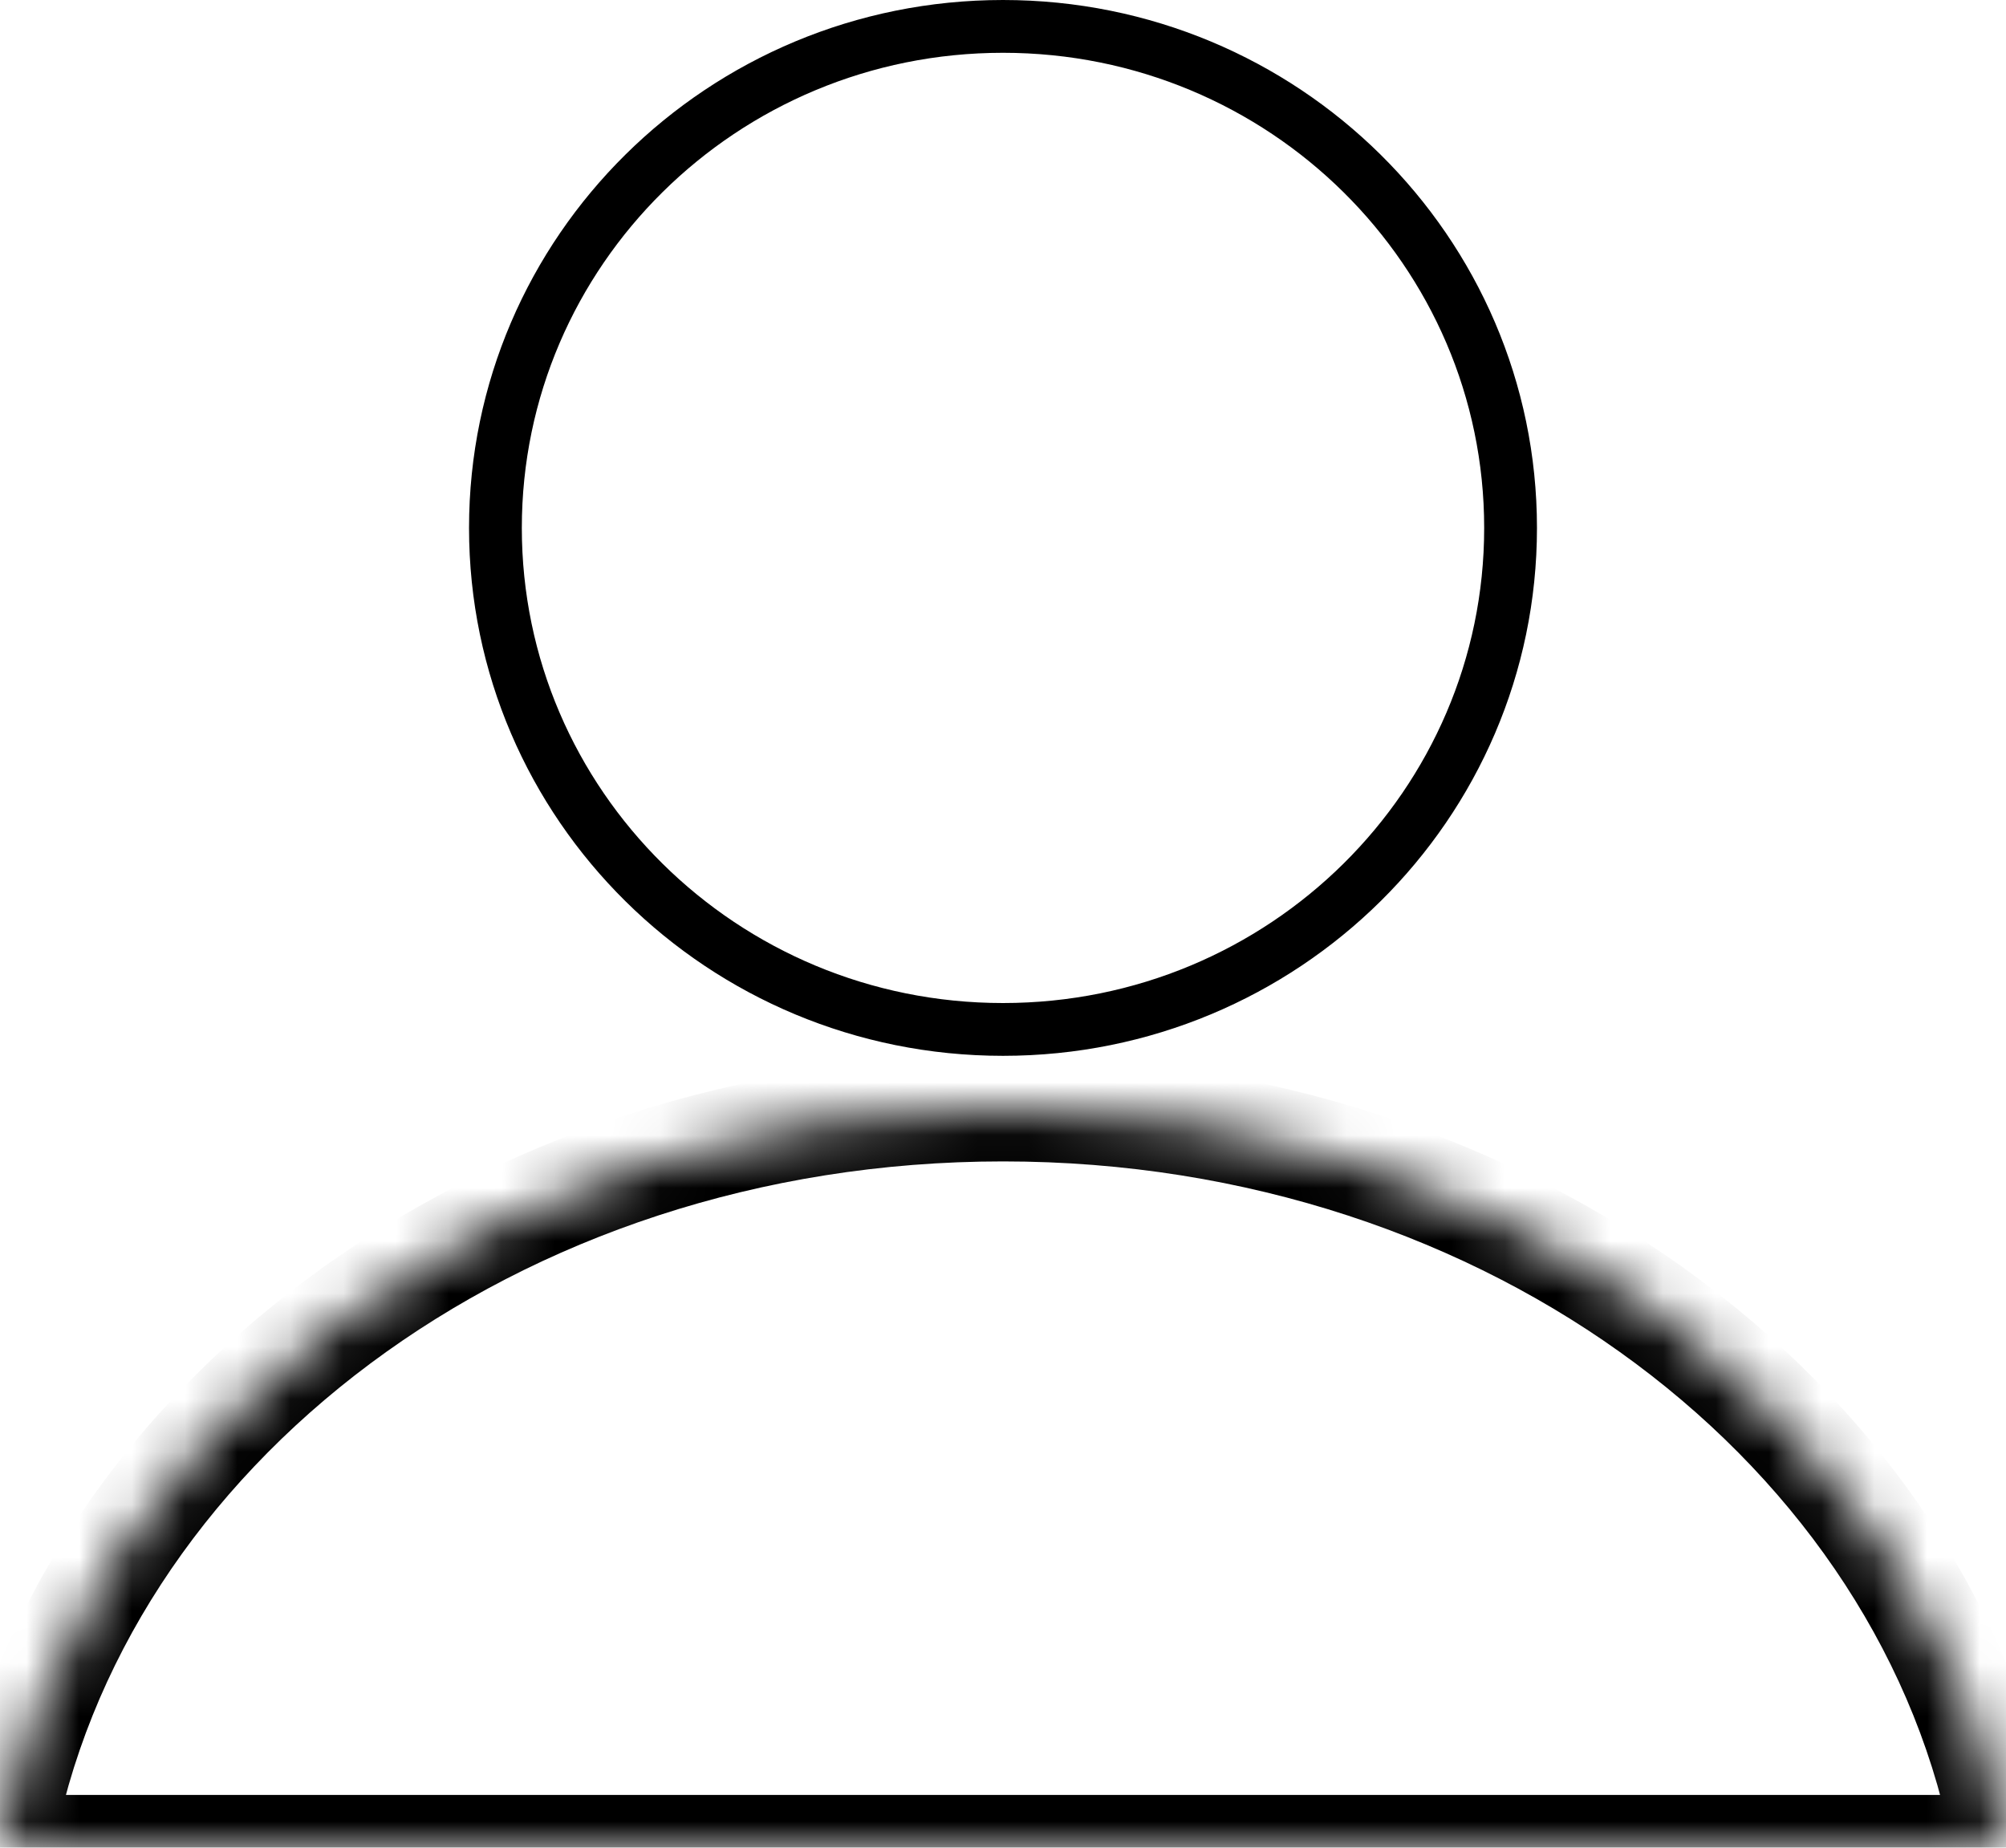 <svg width="38" height="35" viewBox="0 0 38 35" fill="none" xmlns="http://www.w3.org/2000/svg">
<path d="M19 0.5C24.316 0.5 28.615 4.759 28.615 10C28.615 15.241 24.316 19.5 19 19.5C13.684 19.5 9.385 15.241 9.385 10C9.385 4.759 13.684 0.5 19 0.5Z" stroke="black"/>
<mask id="path-2-inside-1_43_942" fill="white">
<path fill-rule="evenodd" clip-rule="evenodd" d="M38 35H0C1.403 27.074 9.375 21 19 21C28.625 21 36.597 27.074 38 35Z"/>
</mask>
<path d="M0 35L-0.985 34.826L-1.193 36H0V35ZM38 35V36H39.193L38.985 34.826L38 35ZM0 36H38V34H0V36ZM0.985 35.174C2.286 27.821 9.756 22 19 22V20C8.995 20 0.52 26.326 -0.985 34.826L0.985 35.174ZM19 22C28.244 22 35.714 27.821 37.015 35.174L38.985 34.826C37.48 26.326 29.005 20 19 20V22Z" fill="black" mask="url(#path-2-inside-1_43_942)"/>
</svg>
